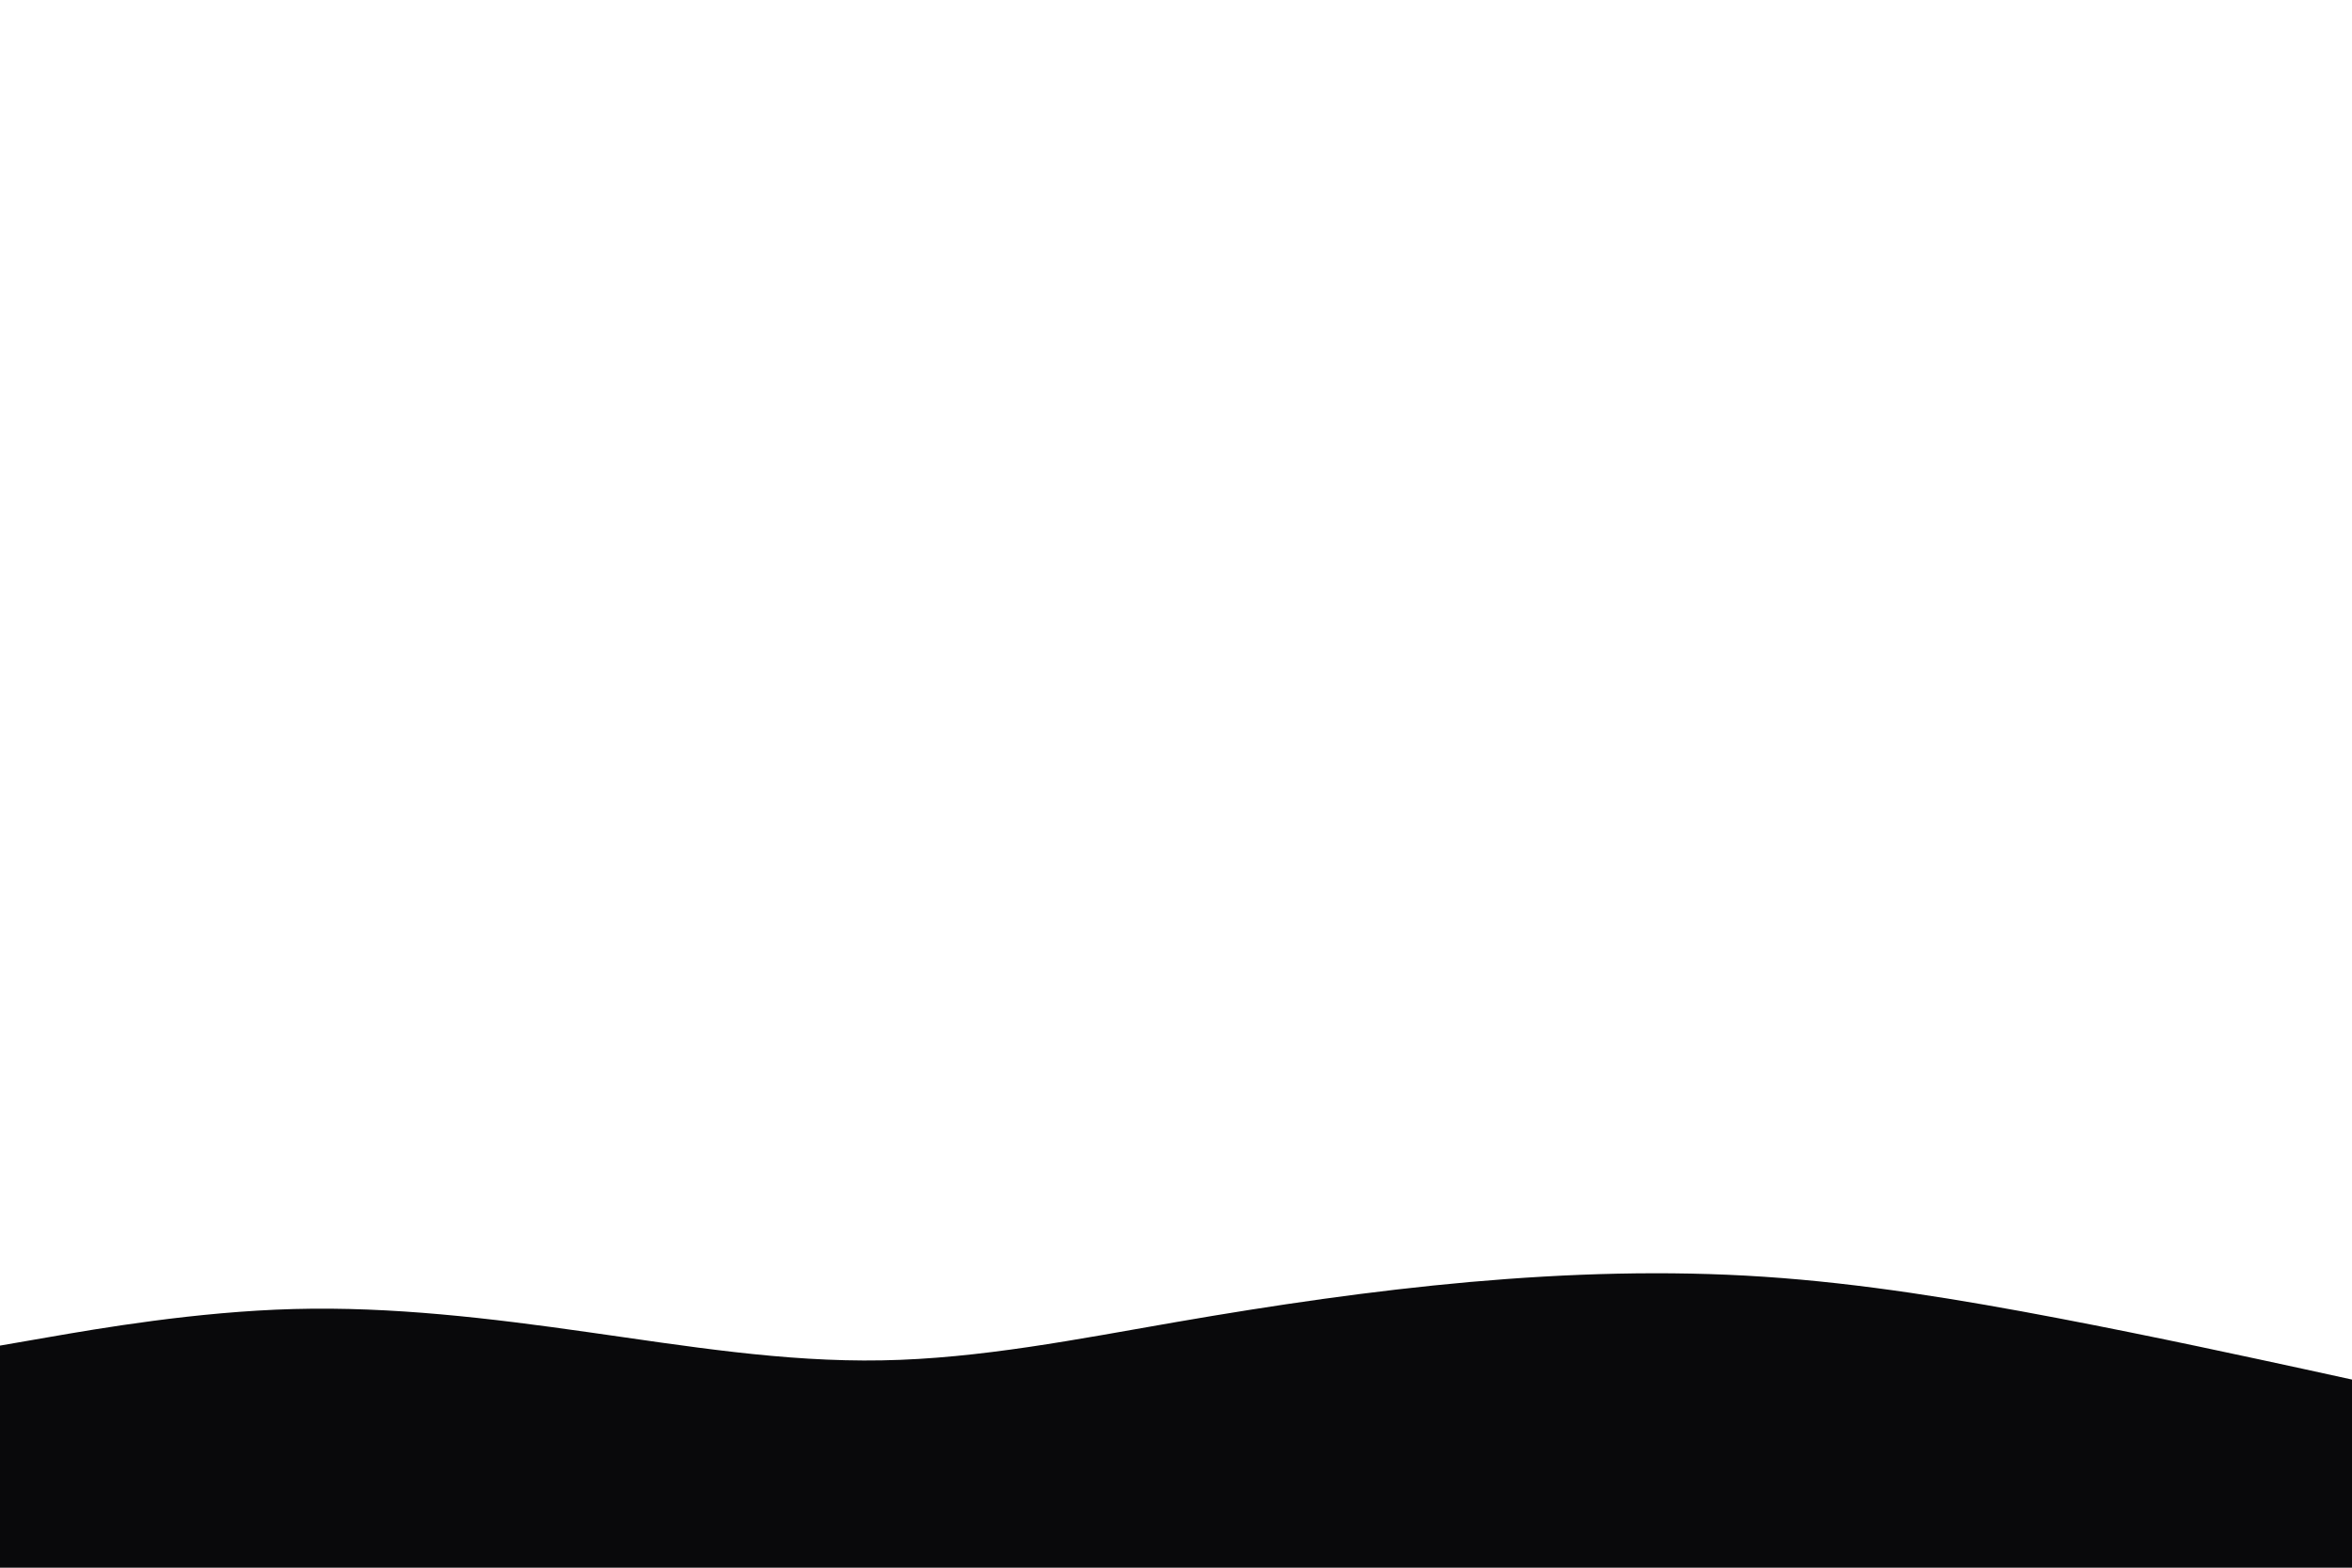 <svg id="visual" viewBox="0 0 1800 1200" width="1800" height="1200" xmlns="http://www.w3.org/2000/svg" xmlns:xlink="http://www.w3.org/1999/xlink" version="1.1"><path d="M0 1030L37.5 1023.5C75 1017 150 1004 225 1002C300 1000 375 1009 450 1019.7C525 1030.3 600 1042.7 675 1041.3C750 1040 825 1025 900 1012C975 999 1050 988 1125 981.3C1200 974.7 1275 972.3 1350 977.3C1425 982.3 1500 994.7 1575 1009C1650 1023.3 1725 1039.7 1762.5 1047.8L1800 1056L1800 1201L1762.5 1201C1725 1201 1650 1201 1575 1201C1500 1201 1425 1201 1350 1201C1275 1201 1200 1201 1125 1201C1050 1201 975 1201 900 1201C825 1201 750 1201 675 1201C600 1201 525 1201 450 1201C375 1201 300 1201 225 1201C150 1201 75 1201 37.5 1201L0 1201Z" fill="#09090b" stroke-linecap="round" stroke-linejoin="miter"></path></svg>
